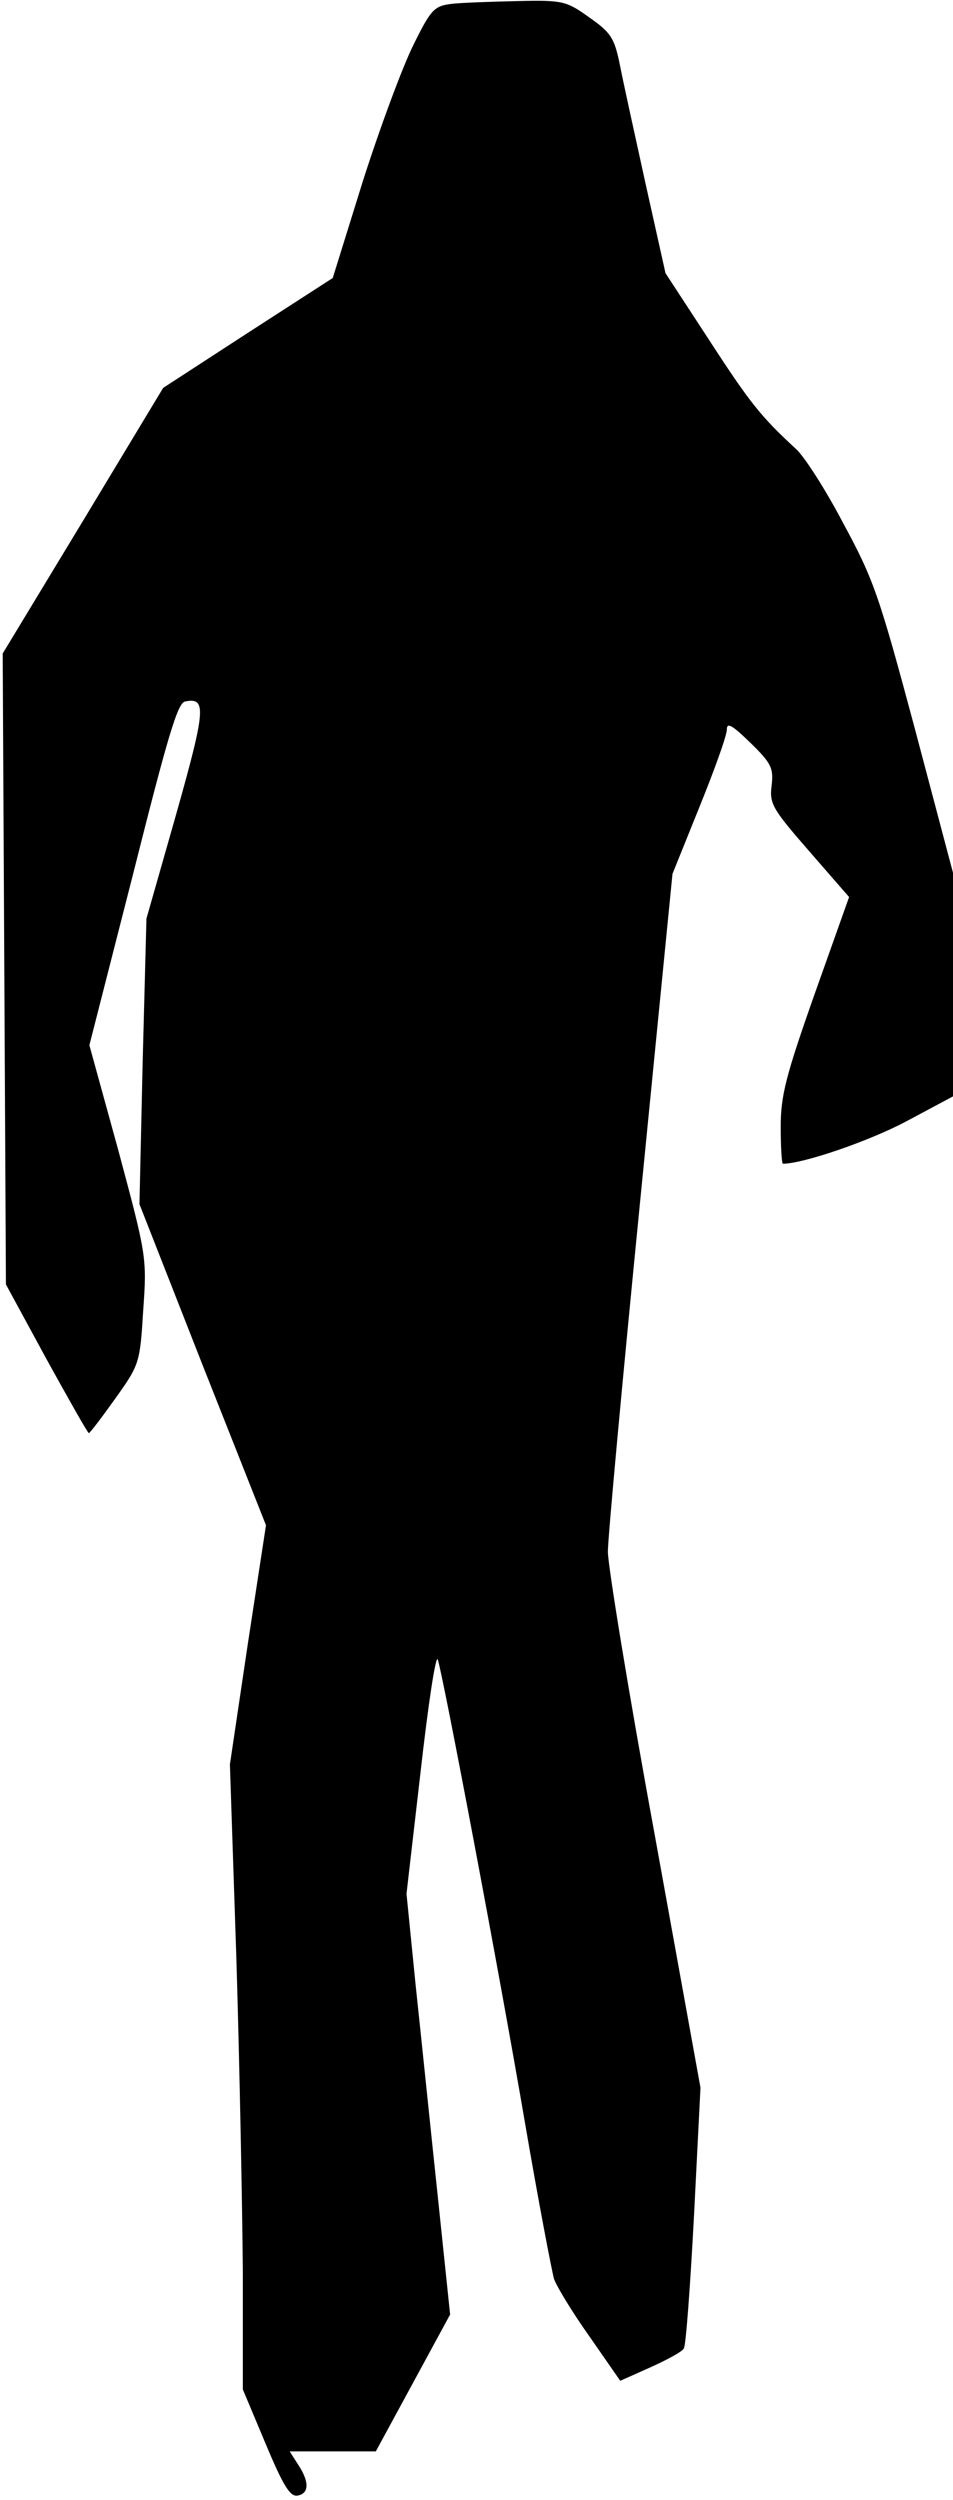 <?xml version="1.0" standalone="no"?>
<!DOCTYPE svg PUBLIC "-//W3C//DTD SVG 20010904//EN"
 "http://www.w3.org/TR/2001/REC-SVG-20010904/DTD/svg10.dtd">
<svg version="1.0" xmlns="http://www.w3.org/2000/svg"
 width="177pt" height="464pt" viewBox="0 0 177 464"
 preserveAspectRatio="xMidYMid meet">
<g transform="translate(0,464) scale(0.1,-0.1)"
fill="#000000" stroke="none">
<path fill="#000000" stroke="none" d="M840 4633 c-33 -4 -39 -9 -72 -76 -20
-40 -62 -153 -94 -253 l-56 -180 -158 -102 -157 -102 -149 -247 -149 -246 3
-585 3 -586 75 -138 c42 -76 77 -138 79 -138 2 0 24 29 49 64 45 63 46 66 52
164 7 98 6 102 -46 296 l-54 196 81 317 c65 258 83 319 97 321 40 8 38 -15
-17 -210 l-55 -193 -7 -265 -6 -265 117 -298 118 -298 -34 -222 -33 -222 12
-360 c6 -198 11 -459 12 -580 l0 -220 42 -100 c33 -79 46 -100 60 -97 21 4 22
25 1 57 l-16 25 80 0 80 0 69 127 69 127 -23 220 c-13 122 -31 298 -41 391
l-17 170 26 225 c14 124 28 218 32 210 9 -25 114 -579 162 -860 25 -146 50
-276 54 -290 5 -14 34 -62 66 -107 l57 -82 56 25 c31 14 59 29 62 35 4 5 12
116 19 247 l12 237 -86 475 c-48 261 -86 495 -86 520 0 25 27 318 60 651 l60
607 50 124 c28 69 51 133 51 144 0 14 10 8 44 -25 39 -38 43 -47 39 -80 -4
-33 2 -43 70 -121 l74 -85 -64 -180 c-54 -153 -63 -189 -63 -247 0 -37 2 -68
4 -68 38 0 160 42 228 78 l88 47 0 208 0 207 -71 268 c-66 246 -76 276 -133
381 -33 63 -73 125 -88 138 -65 60 -85 85 -161 202 l-81 124 -37 166 c-20 91
-42 191 -48 222 -10 49 -17 59 -57 87 -42 30 -49 32 -132 30 -48 -1 -103 -3
-122 -5z"/>
</g>
</svg>
